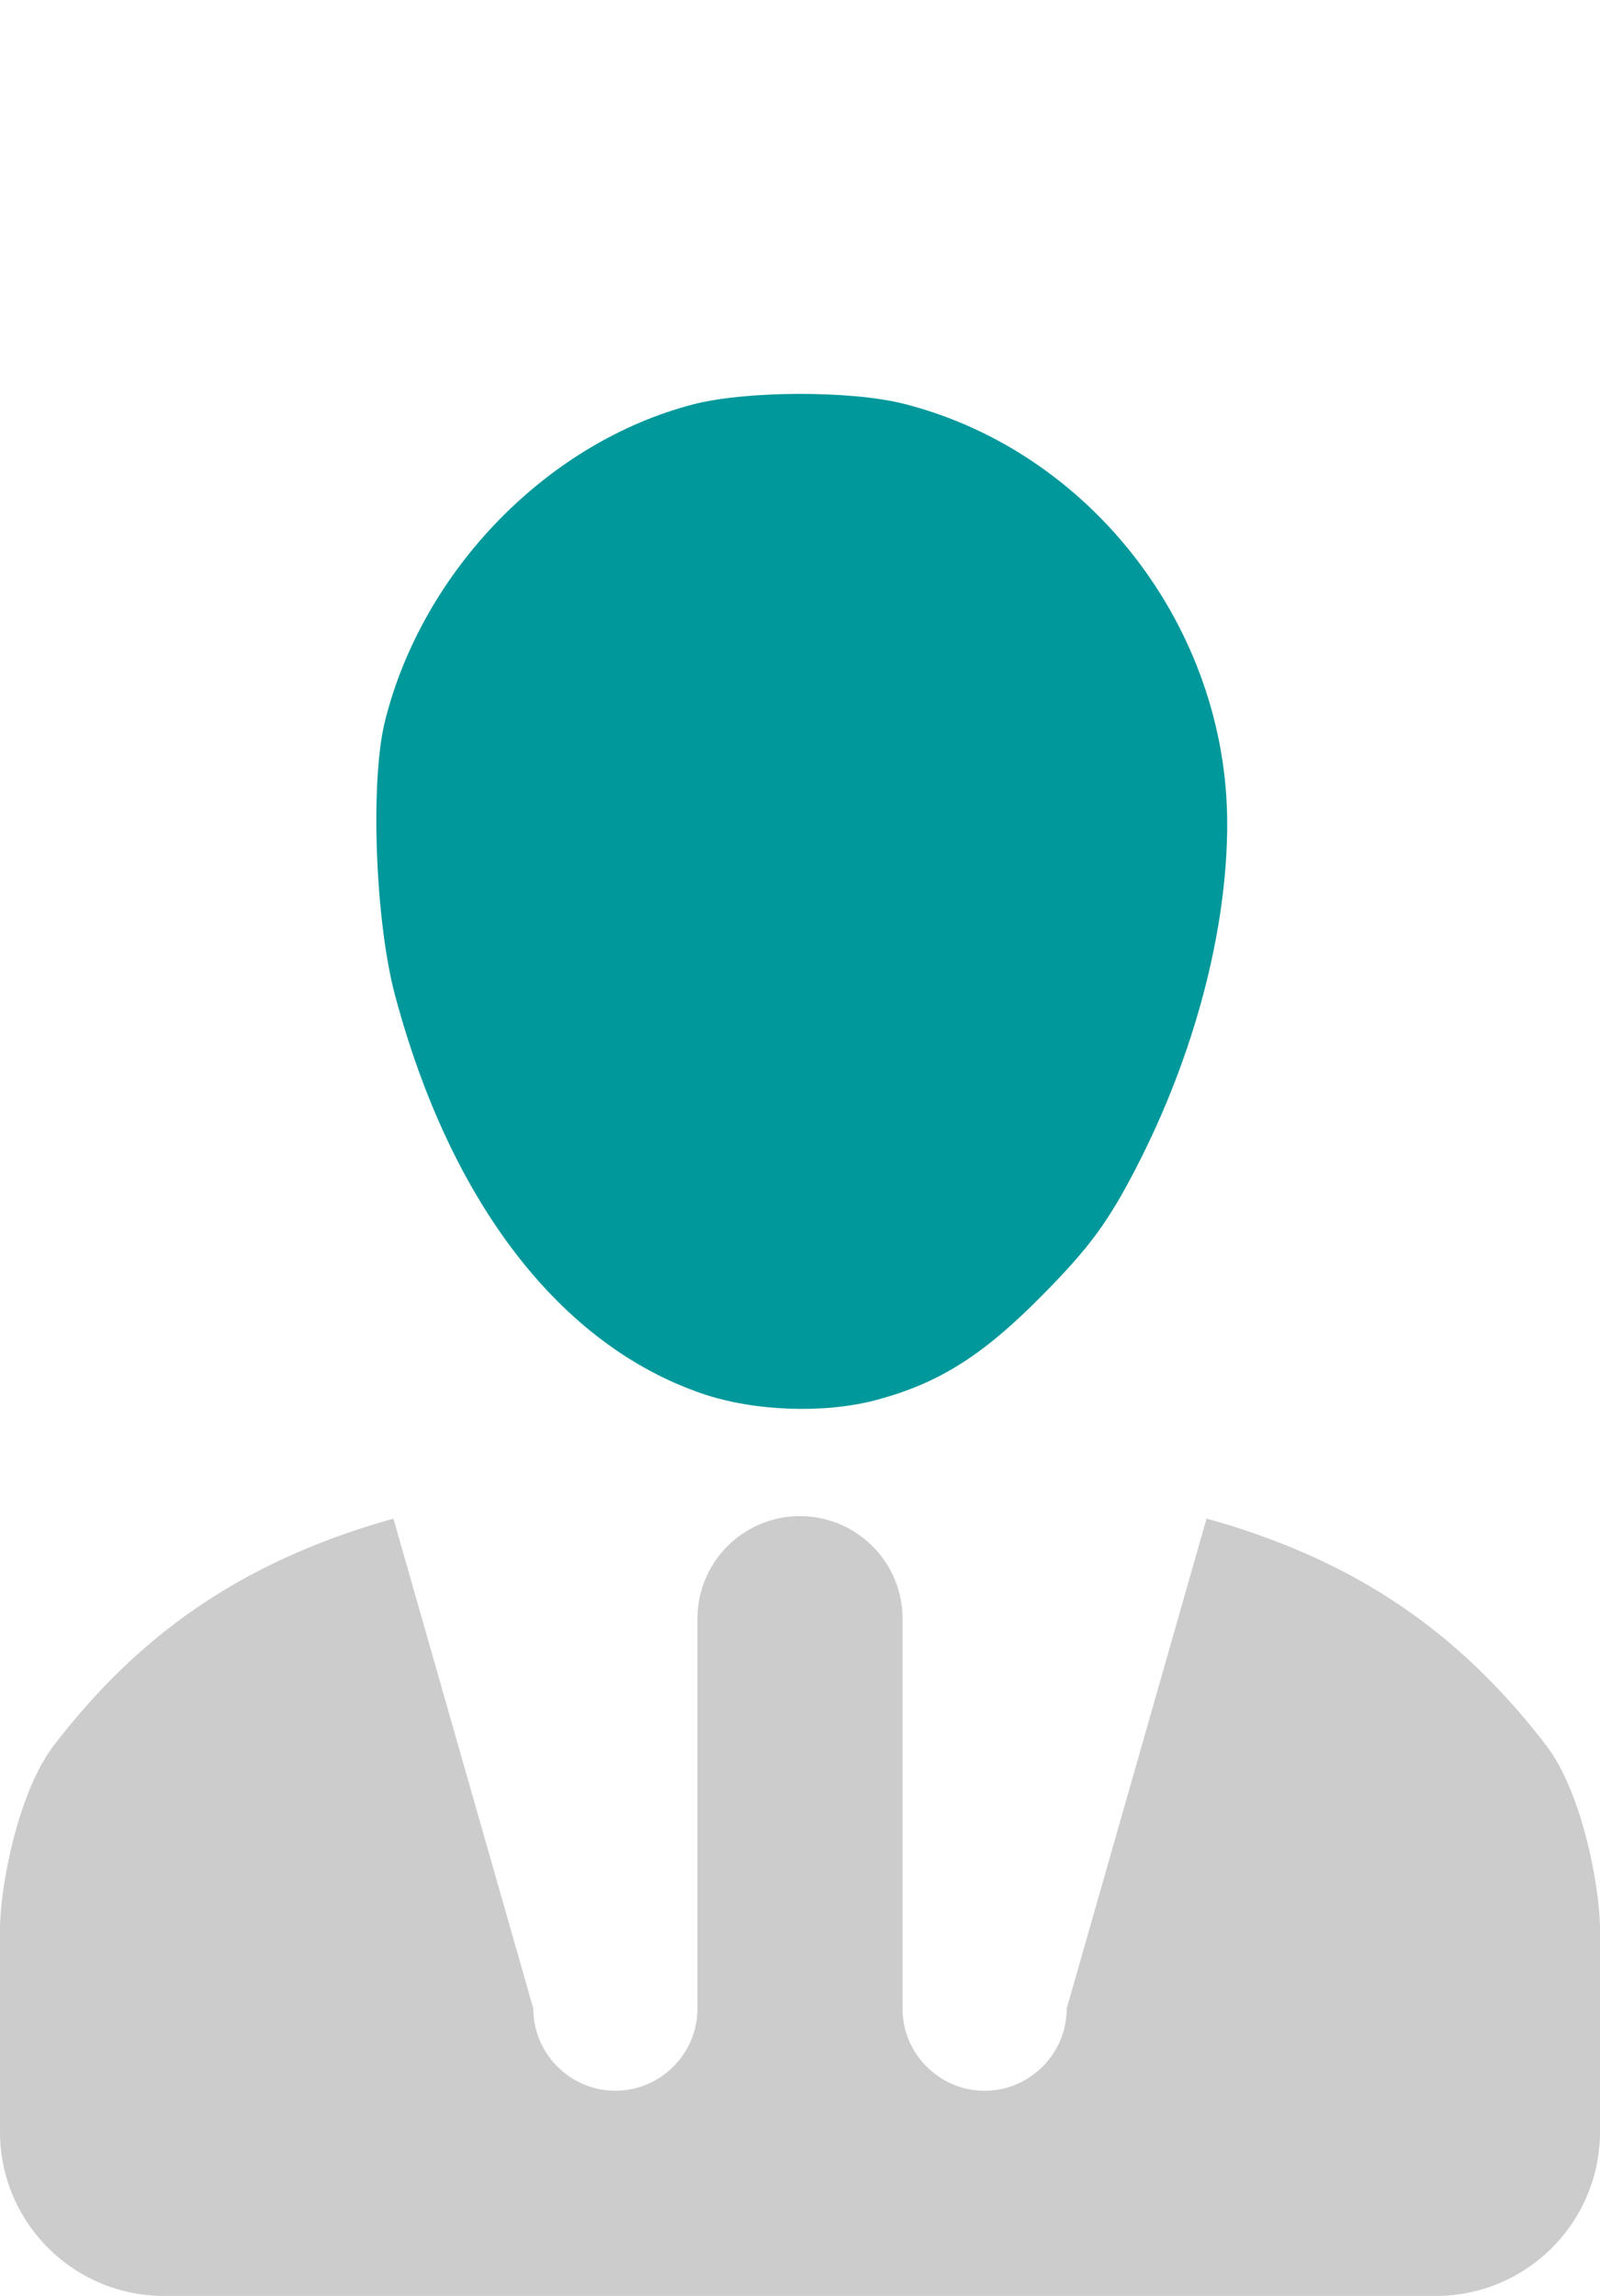 <svg xmlns="http://www.w3.org/2000/svg" height="55.94" width="39"><defs><filter id="a" color-interpolation-filters="sRGB"><feFlood result="flood" flood-opacity=".498" flood-color="#000"/><feComposite operator="in" result="composite1" in2="SourceGraphic" in="flood"/><feGaussianBlur stdDeviation="2.7" result="blur" in="composite1"/><feOffset result="offset" dy="1.5"/><feComposite result="composite2" in2="offset" in="SourceGraphic"/></filter></defs><path fill="#ccc" d="M19.5 36.94a2.5 2.5 0 0 0-2.5 2.5v9.5c0 1.1-.9 2-2 2s-2-.9-2-2L9.59 37.001c-3.64 1.02-6.18 2.79-8.28 5.53C.48 43.61.03 45.78 0 46.94v5c0 2.21 1.79 4 4 4h31c2.21 0 4-1.79 4-4v-5c-.03-1.16-.48-3.33-1.31-4.41-2.1-2.74-4.64-4.521-8.28-5.53L26 48.941c0 1.1-.9 2-2 2s-2-.9-2-2v-9.5a2.5 2.5 0 0 0-2.5-2.5z"/><g filter="url(#a)" transform="translate(39.031 13.752)"><path fill="none" d="M-35.709-10.298h32.388v34.547h-32.388z"/><path d="M-21.908 18.706c-3.468-1.182-6.148-4.658-7.497-9.72-.482-1.813-.606-5.225-.24-6.677.92-3.67 3.966-6.793 7.516-7.71 1.295-.333 3.836-.34 5.131-.012C-12.449-4.26-9.128.043-9.118 4.8c.005 2.603-.8 5.652-2.212 8.388-.687 1.33-1.139 1.946-2.27 3.094-1.468 1.49-2.535 2.165-4.069 2.576-1.266.339-2.98.277-4.239-.152z" fill="#00989b"/></g></svg>